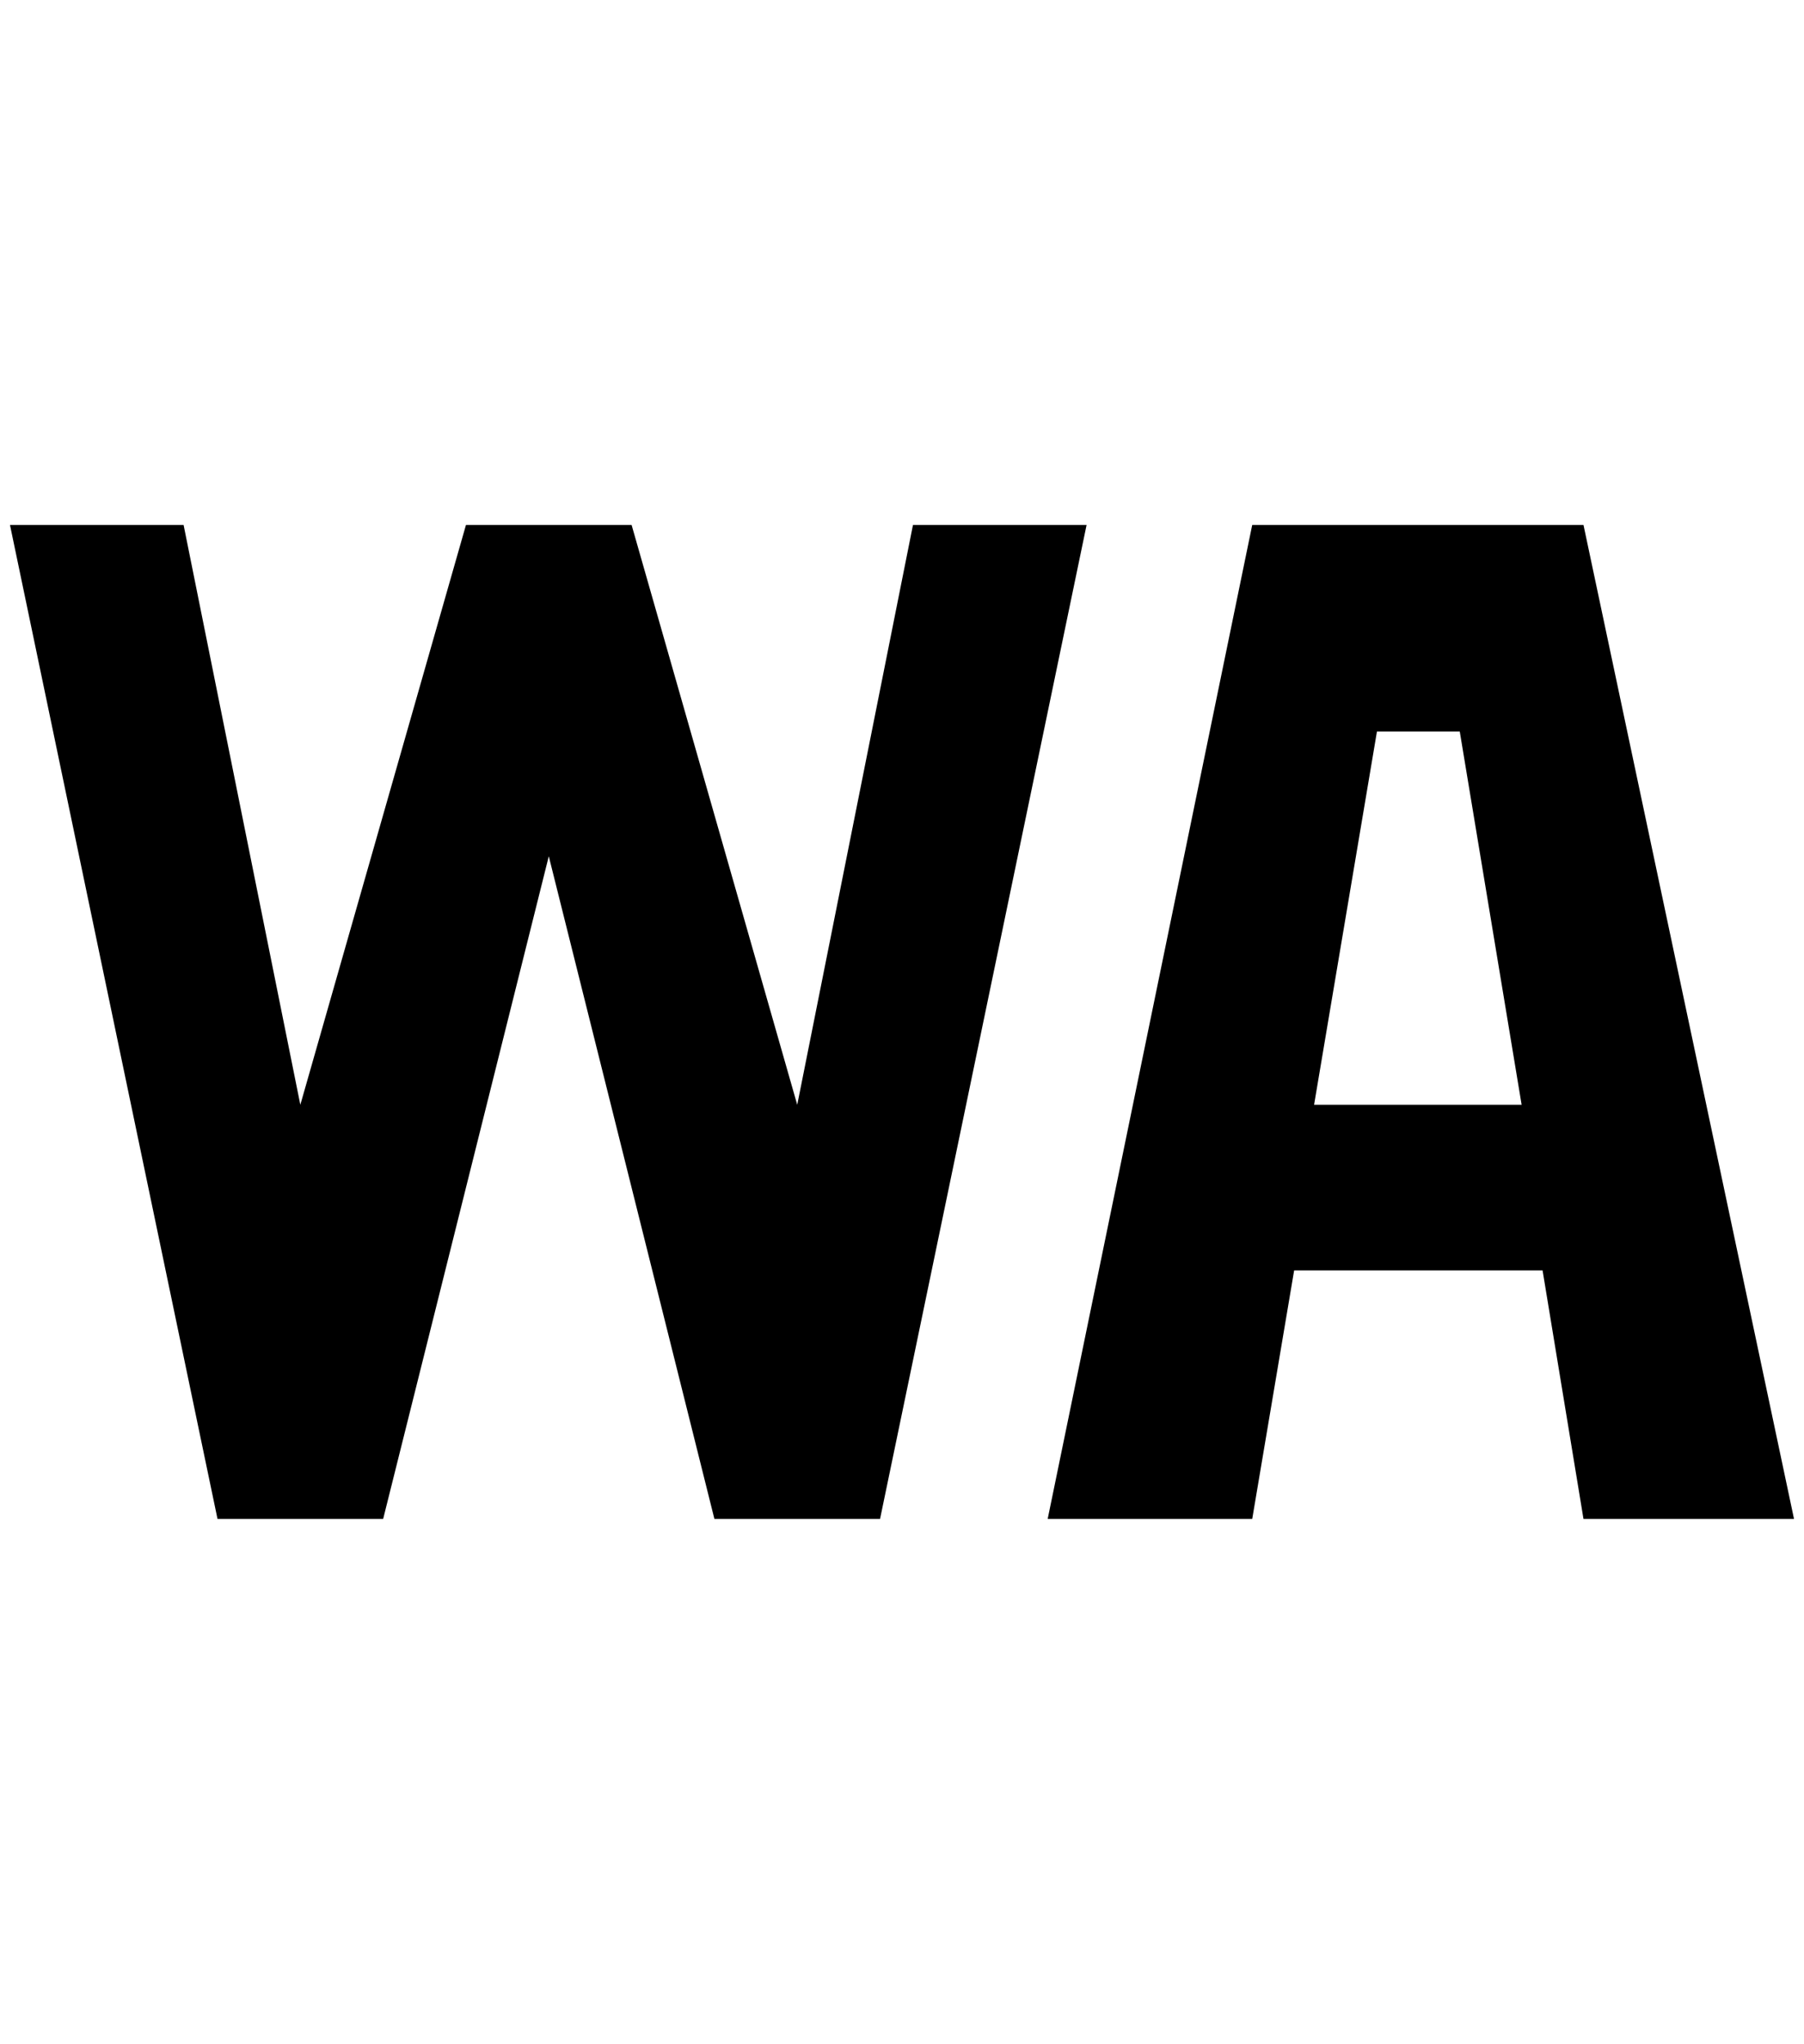 <?xml version="1.0" standalone="no"?>
<!DOCTYPE svg PUBLIC "-//W3C//DTD SVG 1.1//EN" "http://www.w3.org/Graphics/SVG/1.1/DTD/svg11.dtd" >
<svg xmlns="http://www.w3.org/2000/svg" xmlns:xlink="http://www.w3.org/1999/xlink" version="1.1" viewBox="-10 0 1808 2048">
   <path fill="currentColor"
d="M706 1522l-166 -664l-166 664h-166l-208 -996h174l117 581l166 -581h166l166 581l116 -581h174l-207 996h-166zM1577 526l211 996h-211l-41 -249h-249l-42 249h-205l205 -996h332zM1307 1107h208l-62 -374h-83z" />
</svg>
